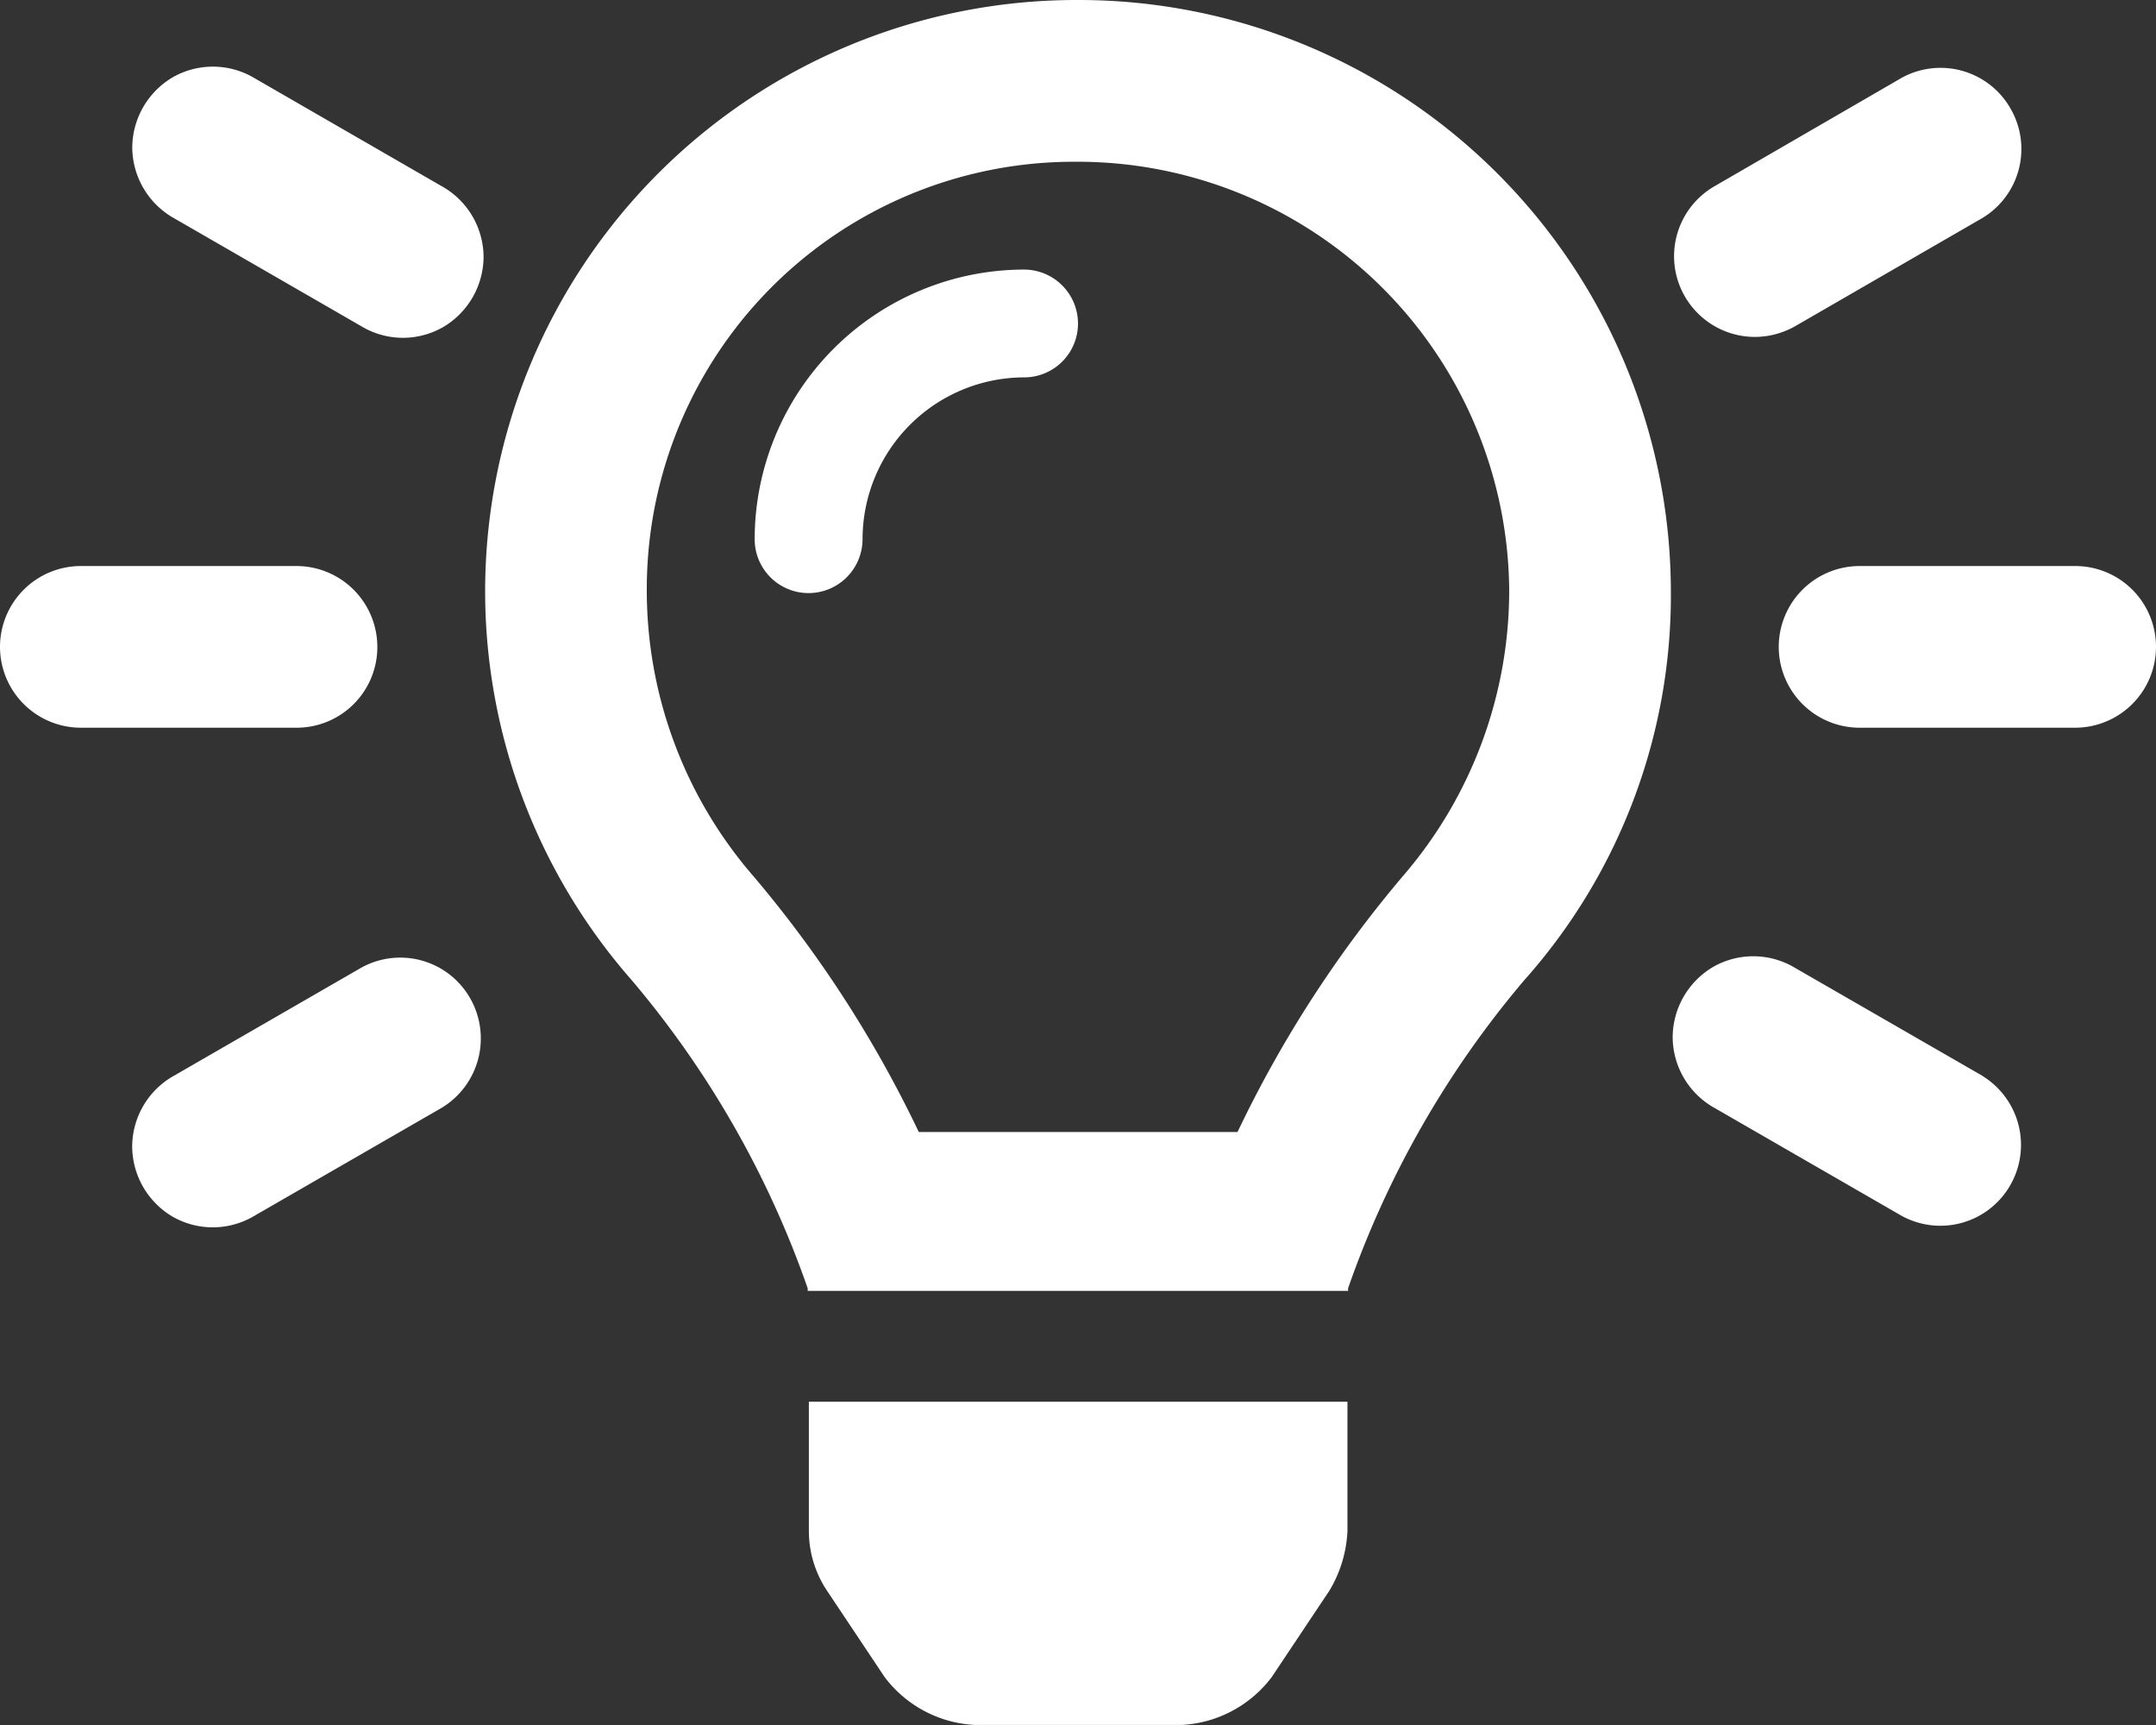 <svg xmlns="http://www.w3.org/2000/svg" width="27.5" height="22.002" viewBox="0 0 27.5 22.002">
  <rect x="0" y="0" width="27.5" height="22.002" fill="#333333" stroke="none"/>
  <path id="Path_4600" data-name="Path 4600" d="M-9.148-6.905-11.532-5.53a1.04,1.04,0,0,0-.532.9,1.046,1.046,0,0,0,.521.9A1.033,1.033,0,0,0-10.5-3.747l2.385-1.375a1.034,1.034,0,0,0,.36-1.4A1.026,1.026,0,0,0-9.148-6.905Zm1.031-9.971L-10.5-18.251a1.033,1.033,0,0,0-1.042-.016,1.047,1.047,0,0,0-.521.9,1.042,1.042,0,0,0,.533.9l2.384,1.375a1.03,1.03,0,0,0,1.044.016,1.046,1.046,0,0,0,.52-.9A1.039,1.039,0,0,0-8.117-16.876ZM-8.937-11a1.032,1.032,0,0,0-1.031-1.031h-2.75A1.032,1.032,0,0,0-13.75-11a1.032,1.032,0,0,0,1.031,1.031h2.75A1.029,1.029,0,0,0-8.937-11ZM8.637-14.953a1.047,1.047,0,0,0,.516-.14l2.38-1.375a1.028,1.028,0,0,0,.36-1.4,1.027,1.027,0,0,0-1.391-.387L8.121-16.876a1.03,1.03,0,0,0-.483,1.16A1.033,1.033,0,0,0,8.637-14.953Zm4.082,2.922H9.969A1.032,1.032,0,0,0,8.938-11,1.032,1.032,0,0,0,9.969-9.969h2.75A1.032,1.032,0,0,0,13.75-11,1.03,1.03,0,0,0,12.719-12.031Zm-1.186,6.5L9.148-6.905a1.033,1.033,0,0,0-1.042-.016,1.047,1.047,0,0,0-.521.9,1.04,1.04,0,0,0,.532.9L10.5-3.747a1.027,1.027,0,0,0,1.391-.387A1.033,1.033,0,0,0,11.533-5.53ZM0-19.25a7.544,7.544,0,0,0-7.562,7.524A7.522,7.522,0,0,0-5.693-6.75,12.368,12.368,0,0,1-3.448-2.82c0,.011,0,.021,0,.033H3.445l0-.033A12.364,12.364,0,0,1,5.693-6.75a7.377,7.377,0,0,0,1.869-4.976A7.554,7.554,0,0,0,0-19.25ZM4.142-8.074A15.053,15.053,0,0,0,2.035-4.813H-2.031a15.055,15.055,0,0,0-2.107-3.26A5.561,5.561,0,0,1-5.5-11.726,5.448,5.448,0,0,1-.039-17.187,5.506,5.506,0,0,1,5.5-11.726,5.578,5.578,0,0,1,4.142-8.074ZM-3.433.275a1.378,1.378,0,0,0,.23.76l.734,1.1a1.537,1.537,0,0,0,1.145.614H1.329a1.538,1.538,0,0,0,1.144-.613l.734-1.1a1.619,1.619,0,0,0,.23-.76V-1.373H-3.433ZM-.687-15.812a3.442,3.442,0,0,0-3.437,3.438.687.687,0,0,0,.688.688.689.689,0,0,0,.688-.688A2.065,2.065,0,0,1-.687-14.437.687.687,0,0,0,0-15.125.689.689,0,0,0-.687-15.812Z" transform="translate(13.75 19.25)" fill="#fff"/>
</svg>
